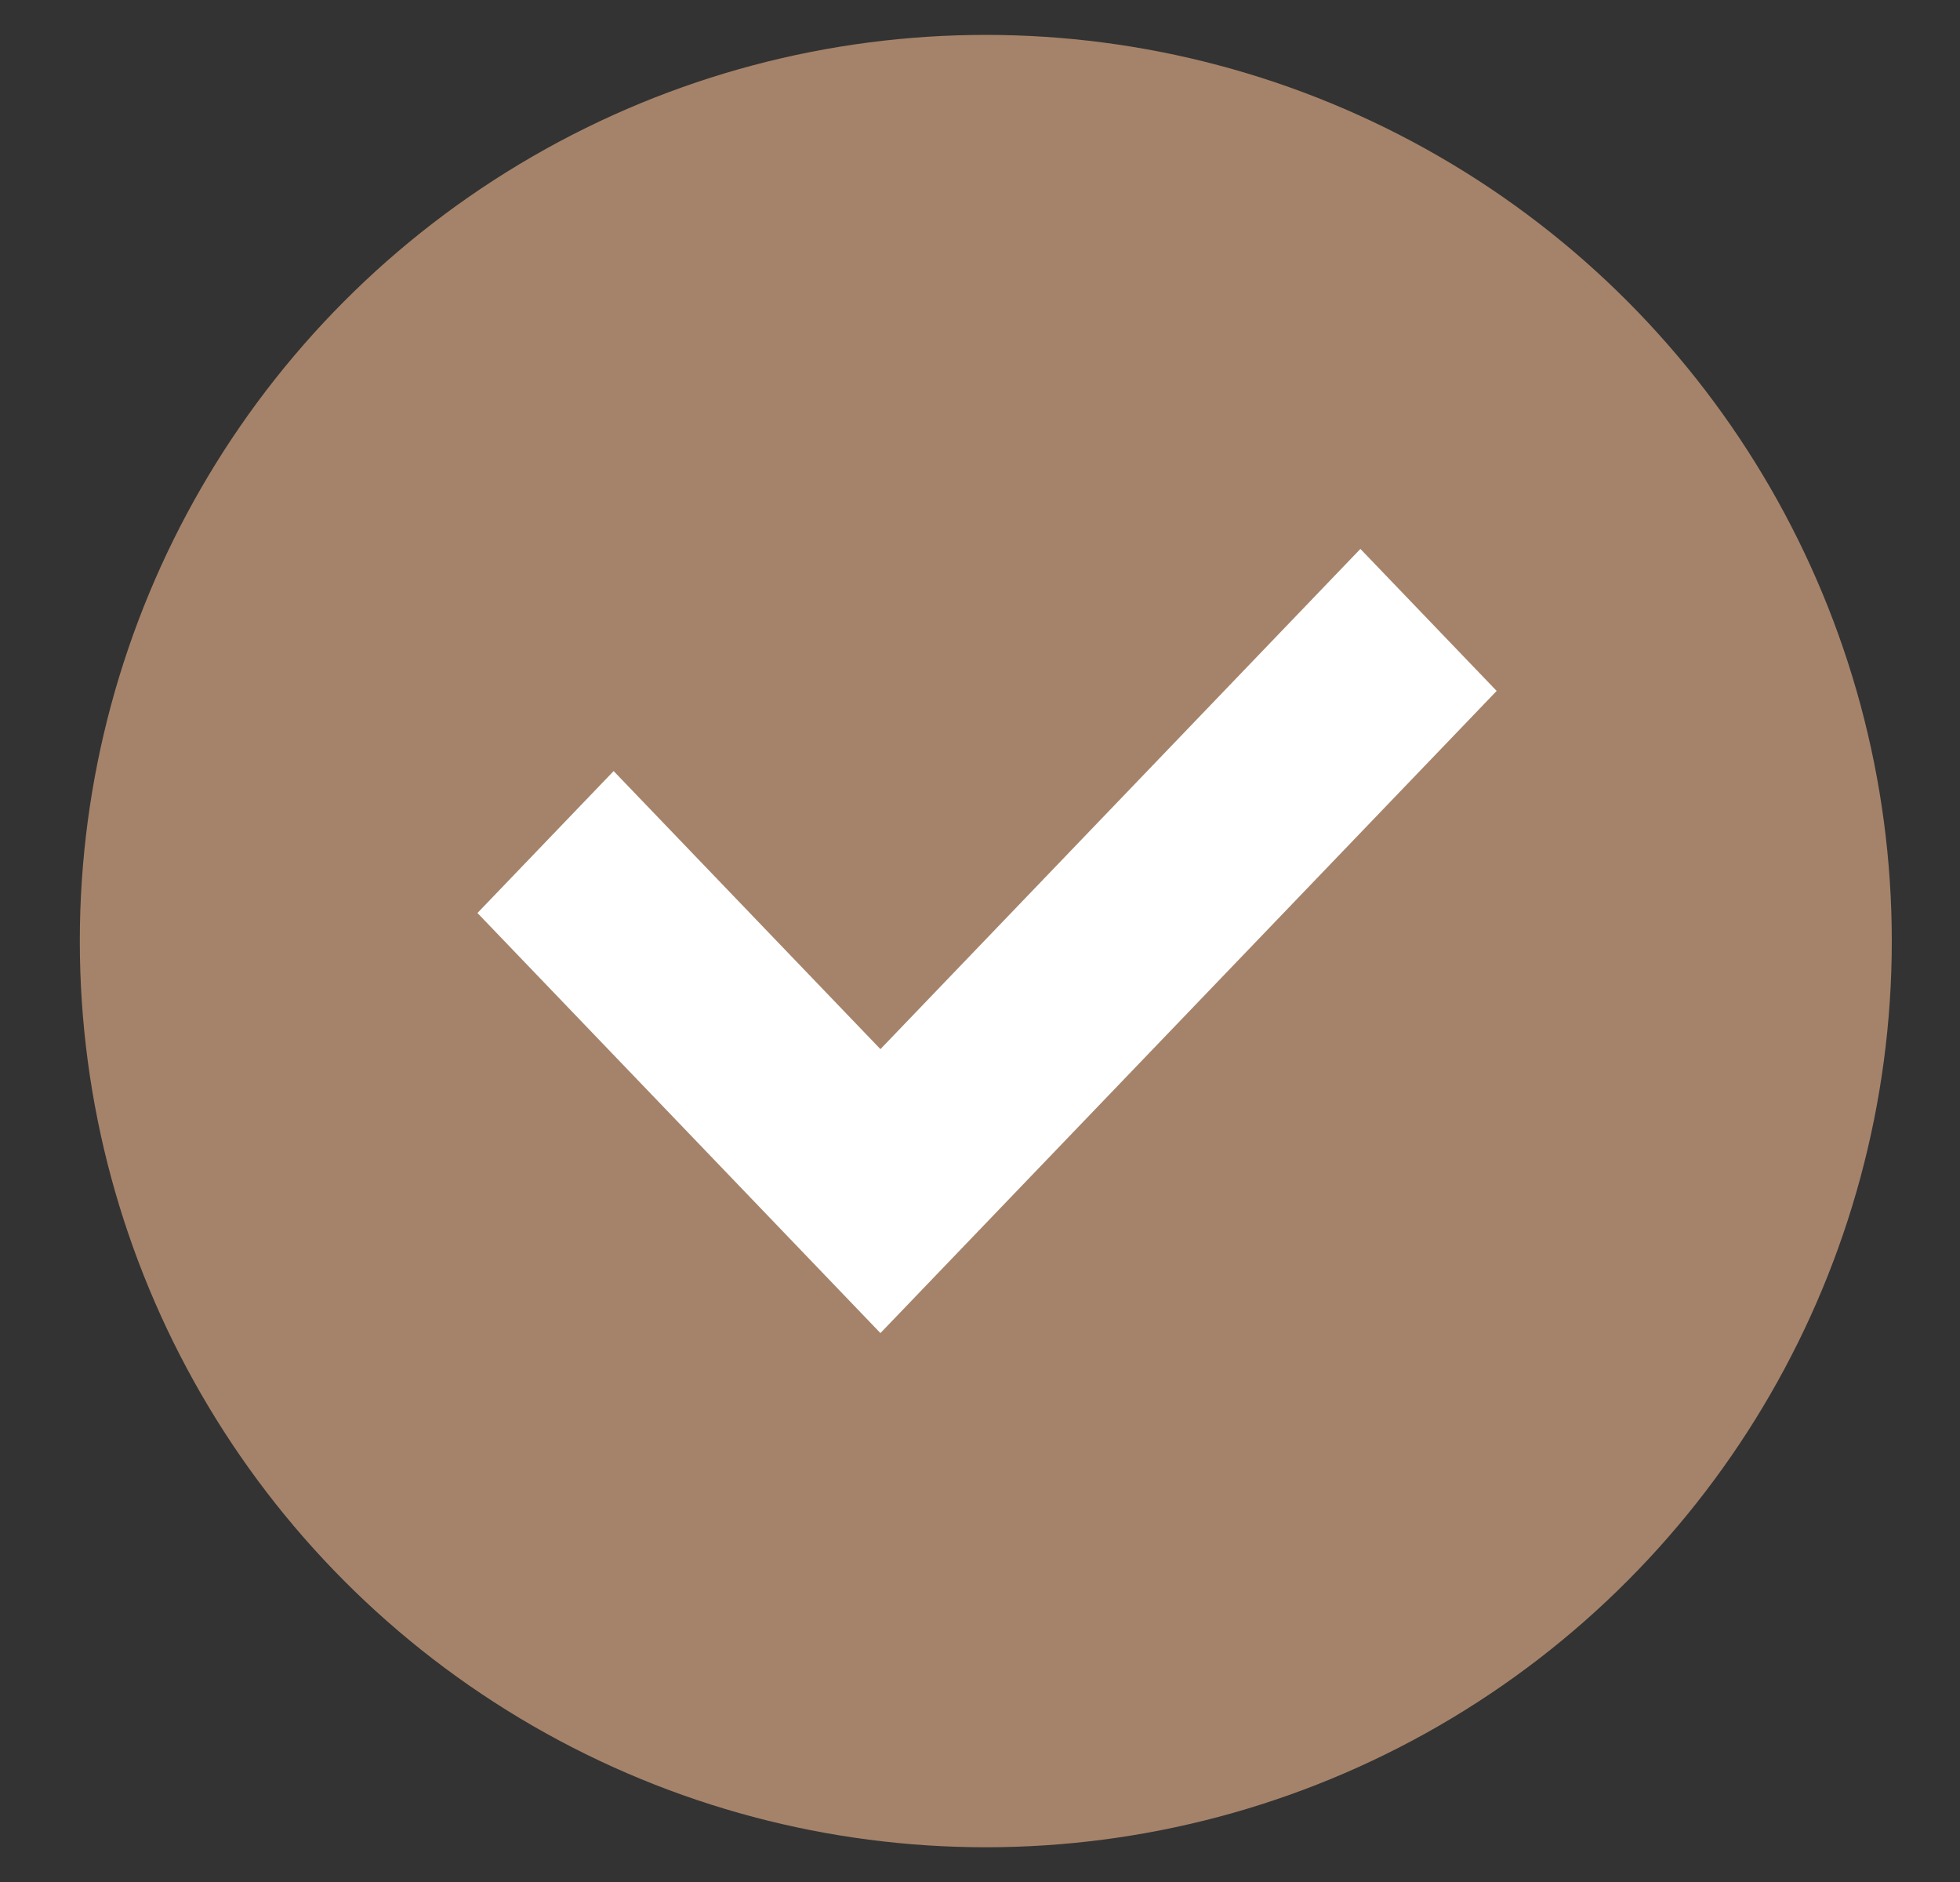 <svg width="25" height="24" viewBox="0 0 25 24" fill="none" xmlns="http://www.w3.org/2000/svg">
<rect x="0" y="0" width="25" height="24" fill="#333333" stroke="none"/>
<circle cx="12.574" cy="12.001" r="11.556" fill="#A5836A"/>
<path d="M19.09 8.811L11.23 17L6.09 11.643L7.827 9.833L11.23 13.379L17.352 7L19.09 8.811Z" fill="white"/>
</svg>
